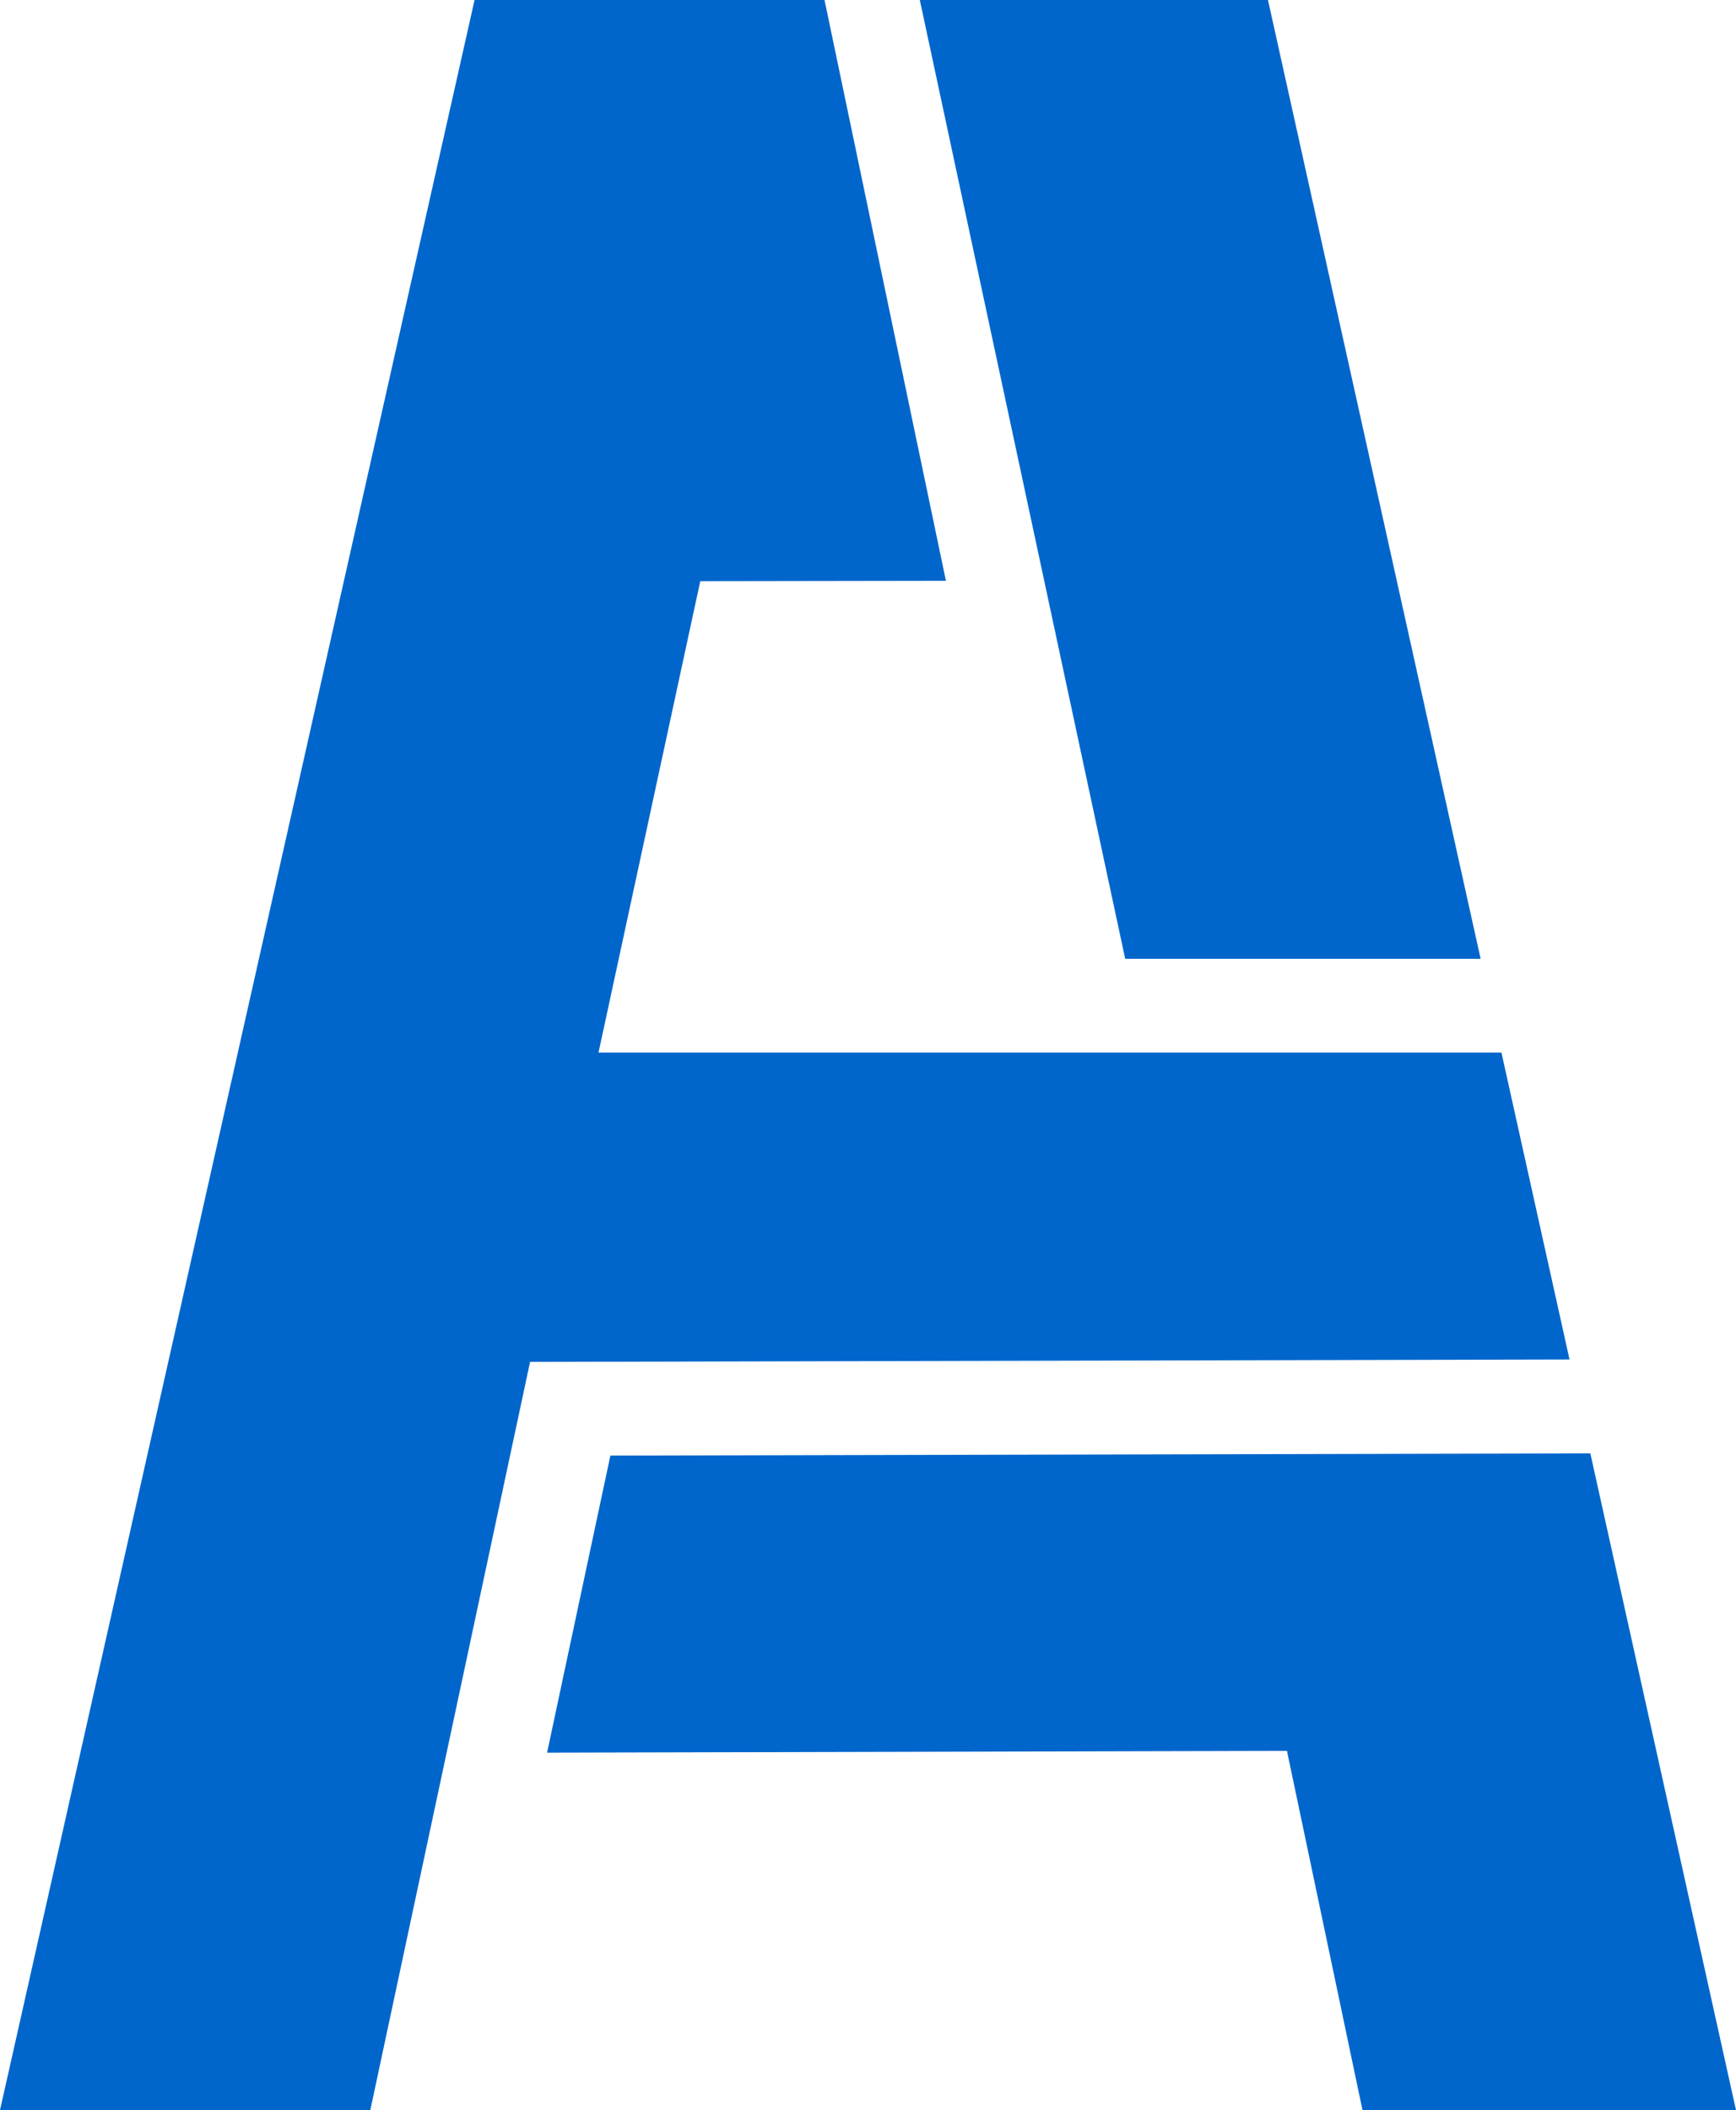 <?xml version="1.0" encoding="UTF-8"?>
<svg id="Livello_2" data-name="Livello 2" xmlns="http://www.w3.org/2000/svg" viewBox="0 0 493.88 600">
  <defs>
    <style>
      .cls-1 {
        fill: #06c;
        stroke-width: 0px;
      }
    </style>
  </defs>
  <g>
    <polygon class="cls-1" points="421.23 272.63 360.73 0 261.68 0 320.11 272.63 421.23 272.63"/>
    <polygon class="cls-1" points="387.62 600 493.88 600 452.44 413.26 173.65 413.89 155.64 498.36 366.13 497.85 387.62 600"/>
  </g>
  <polygon class="cls-1" points="446.52 386.56 427.15 299.3 170.27 299.3 199.22 165.26 269.11 165.15 234.57 0 135.01 0 0 600 105.35 600 150.8 387.25 446.52 386.56"/>
</svg>
